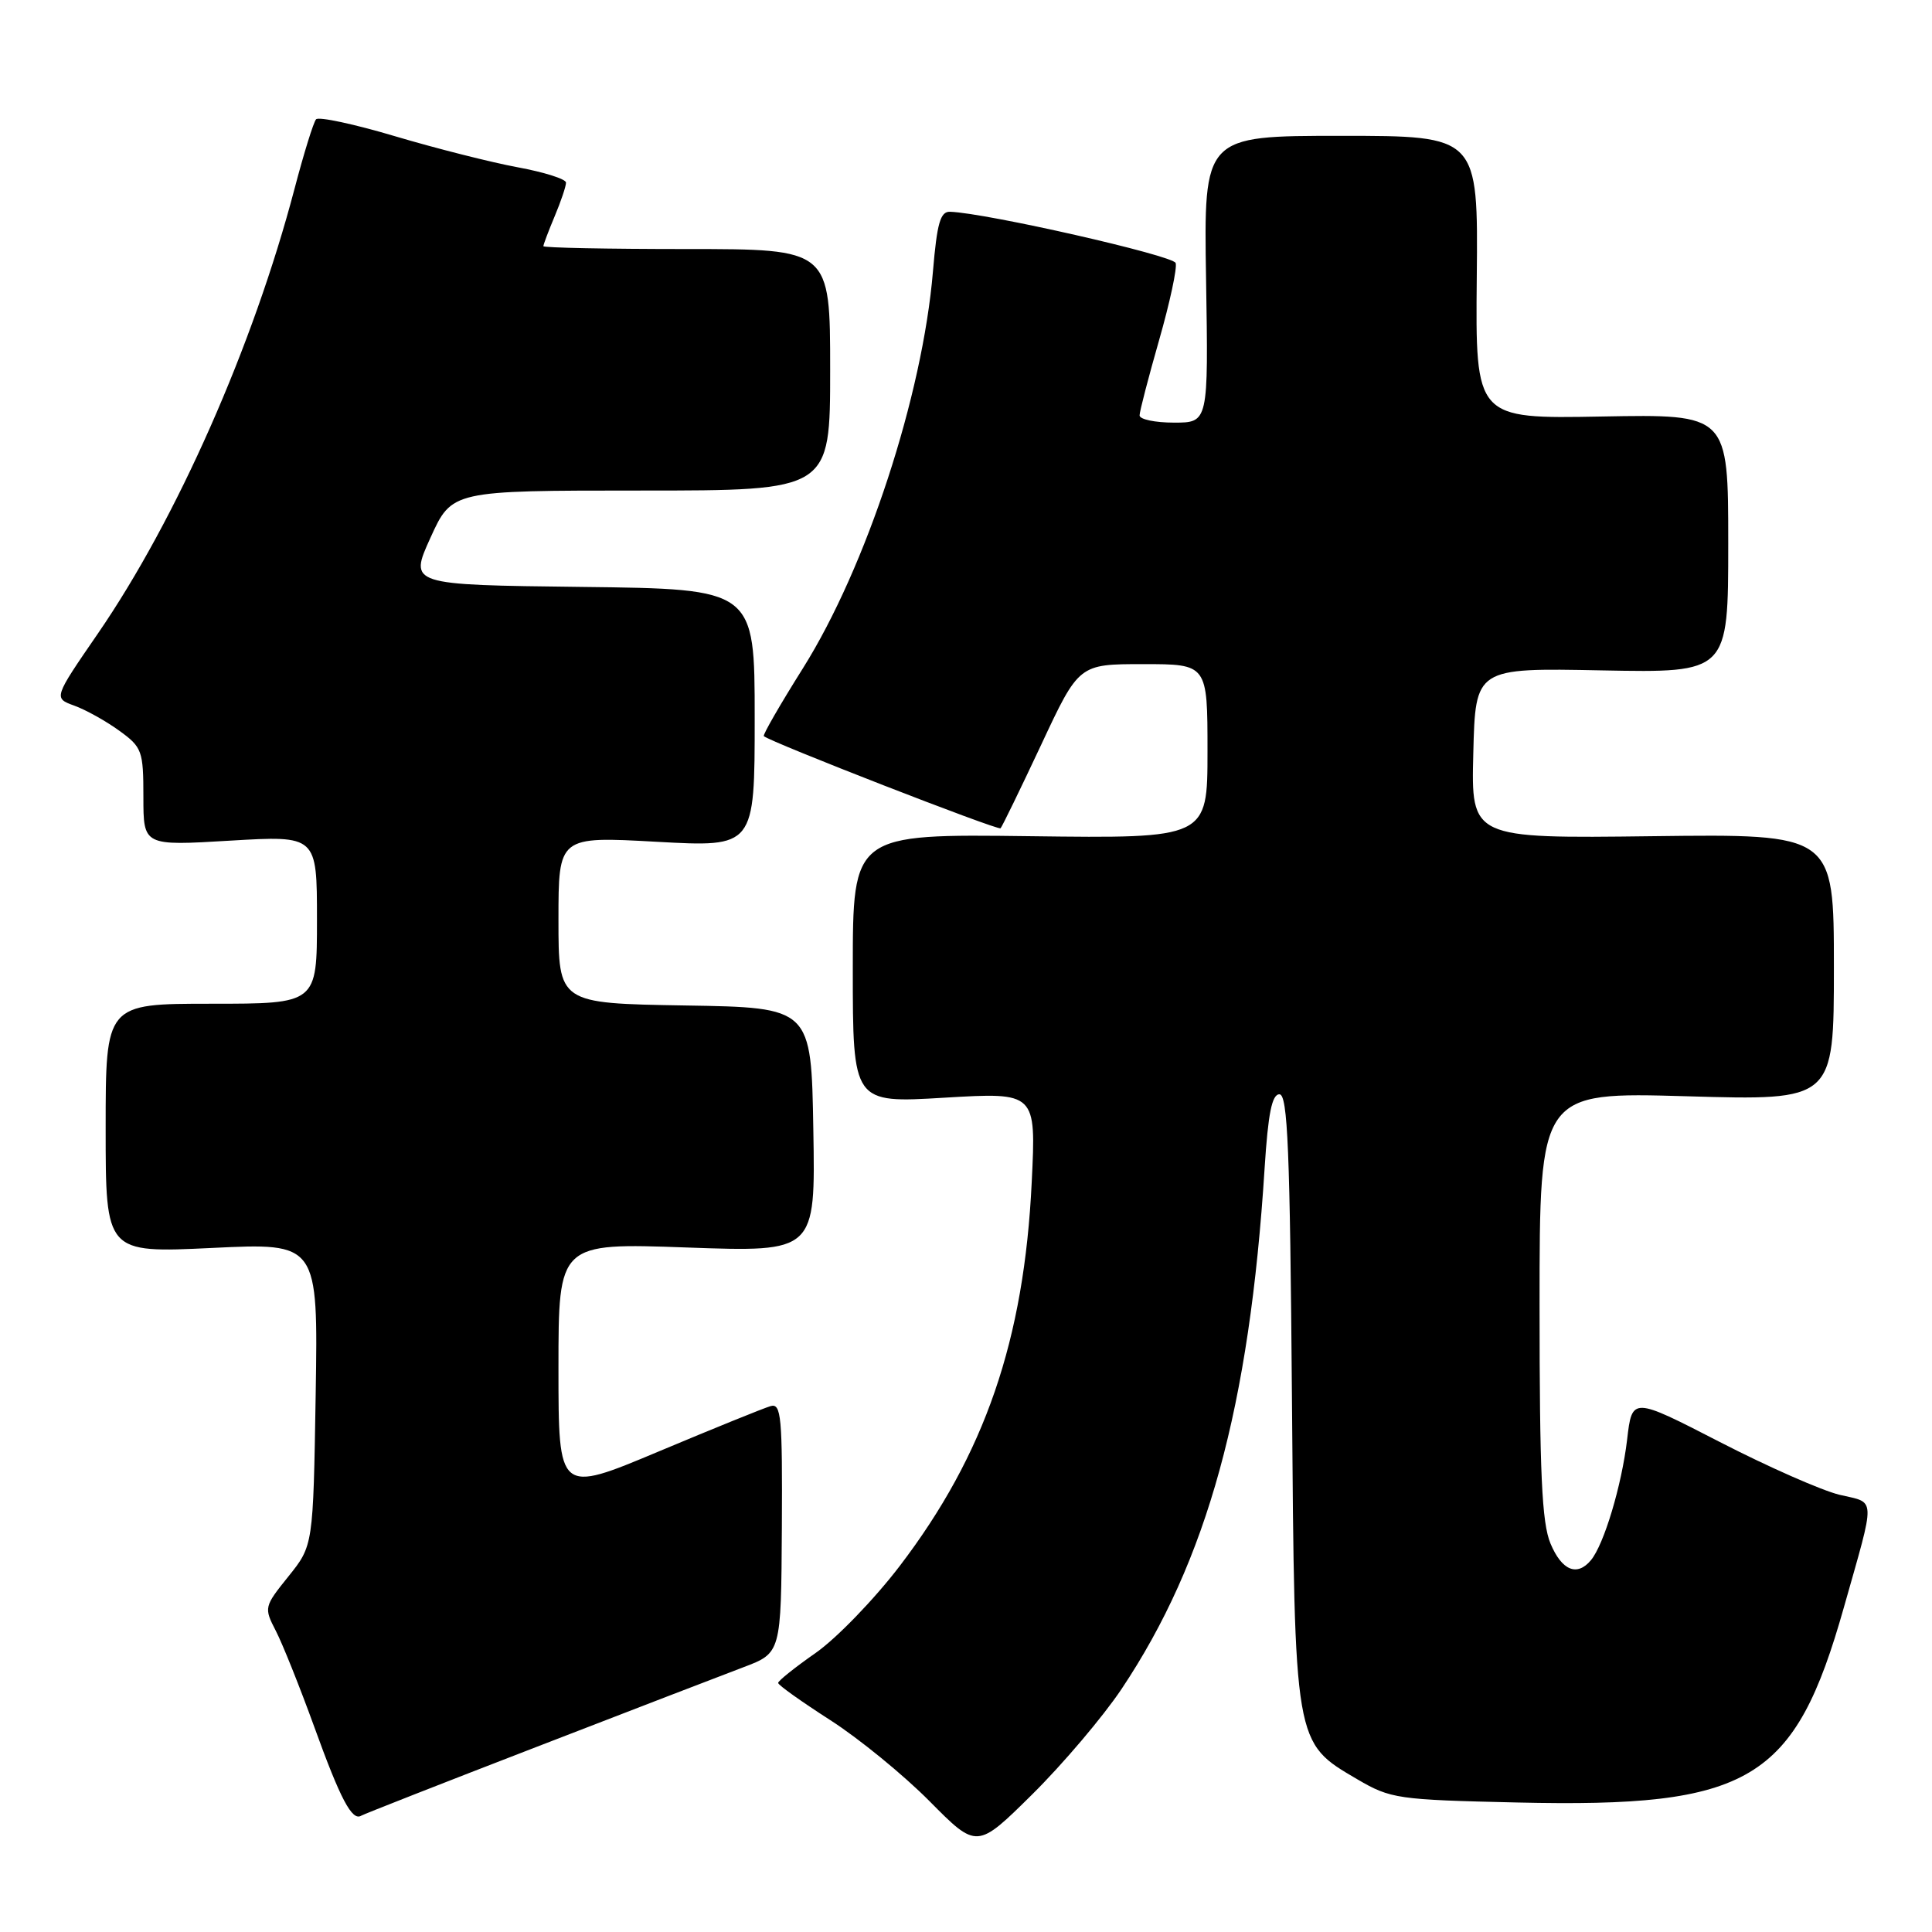 <?xml version="1.0" encoding="UTF-8" standalone="no"?>
<!DOCTYPE svg PUBLIC "-//W3C//DTD SVG 1.1//EN" "http://www.w3.org/Graphics/SVG/1.1/DTD/svg11.dtd" >
<svg xmlns="http://www.w3.org/2000/svg" xmlns:xlink="http://www.w3.org/1999/xlink" version="1.1" viewBox="0 0 256 256">
 <g >
 <path fill="currentColor"
d=" M 148.60 223.82 C 159.97 206.81 165.57 186.43 167.57 154.75 C 168.03 147.55 168.54 145.00 169.53 145.00 C 170.63 145.00 170.93 152.35 171.19 185.25 C 171.55 231.34 171.46 230.84 179.86 235.77 C 184.27 238.35 185.18 238.48 201.04 238.84 C 231.94 239.55 237.80 236.05 244.32 213.00 C 248.57 197.98 248.62 199.22 243.76 198.07 C 241.42 197.51 234.27 194.36 227.88 191.07 C 216.26 185.09 216.26 185.09 215.60 190.77 C 214.88 196.83 212.54 204.64 210.81 206.73 C 208.97 208.94 206.95 208.11 205.45 204.53 C 204.30 201.78 204.00 195.23 204.00 172.88 C 204.00 144.70 204.00 144.70 223.50 145.26 C 243.00 145.83 243.00 145.83 243.00 128.16 C 243.00 110.50 243.00 110.50 218.97 110.80 C 194.93 111.10 194.93 111.10 195.22 99.80 C 195.50 88.50 195.50 88.50 212.25 88.83 C 229.00 89.15 229.00 89.15 229.00 72.02 C 229.00 54.88 229.00 54.88 212.25 55.19 C 195.50 55.50 195.50 55.50 195.68 36.75 C 195.86 18.00 195.86 18.00 177.68 18.00 C 159.50 18.00 159.50 18.00 159.81 37.00 C 160.12 56.00 160.12 56.00 155.56 56.00 C 153.05 56.00 151.00 55.57 151.00 55.04 C 151.00 54.52 152.17 50.03 153.59 45.06 C 155.01 40.10 156.00 35.50 155.78 34.85 C 155.45 33.85 130.73 28.23 125.89 28.06 C 124.60 28.01 124.16 29.56 123.62 35.97 C 122.25 52.40 114.80 75.15 106.41 88.52 C 103.39 93.32 101.05 97.38 101.21 97.54 C 101.97 98.29 132.25 110.08 132.58 109.75 C 132.78 109.55 135.20 104.57 137.96 98.69 C 142.96 88.00 142.96 88.00 151.48 88.00 C 160.00 88.00 160.00 88.00 160.00 99.55 C 160.00 111.10 160.00 111.10 136.50 110.80 C 113.00 110.50 113.00 110.50 113.00 128.34 C 113.00 146.18 113.00 146.18 125.14 145.45 C 137.29 144.73 137.29 144.73 136.71 156.61 C 135.71 177.56 130.49 192.73 119.22 207.50 C 115.86 211.90 110.86 217.07 108.11 219.00 C 105.35 220.93 103.10 222.72 103.11 223.00 C 103.11 223.28 106.21 225.48 109.99 227.91 C 113.77 230.33 119.70 235.17 123.16 238.66 C 129.45 245.01 129.45 245.01 136.79 237.75 C 140.82 233.76 146.14 227.49 148.60 223.82 Z  M 71.00 231.51 C 83.38 226.72 95.75 221.96 98.50 220.92 C 103.50 219.03 103.50 219.03 103.60 202.44 C 103.68 187.68 103.52 185.90 102.10 186.32 C 101.22 186.57 94.54 189.28 87.25 192.34 C 74.00 197.90 74.00 197.90 74.00 181.29 C 74.00 164.69 74.00 164.69 91.02 165.30 C 108.05 165.91 108.05 165.91 107.77 149.71 C 107.50 133.50 107.50 133.50 90.75 133.23 C 74.00 132.95 74.00 132.95 74.00 121.89 C 74.00 110.82 74.00 110.82 87.00 111.54 C 100.00 112.26 100.00 112.26 100.00 95.15 C 100.00 78.04 100.00 78.04 77.10 77.77 C 54.20 77.50 54.20 77.50 57.04 71.25 C 59.88 65.00 59.88 65.00 84.94 65.00 C 110.00 65.00 110.00 65.00 110.00 49.00 C 110.00 33.00 110.00 33.00 91.00 33.00 C 80.55 33.00 72.00 32.83 72.00 32.62 C 72.00 32.41 72.67 30.63 73.50 28.65 C 74.33 26.68 75.00 24.68 75.00 24.20 C 75.00 23.73 72.13 22.82 68.62 22.17 C 65.10 21.52 57.79 19.67 52.37 18.06 C 46.94 16.44 42.22 15.43 41.88 15.81 C 41.54 16.19 40.26 20.32 39.03 25.00 C 33.55 45.84 23.40 68.78 12.97 83.95 C 7.09 92.50 7.09 92.50 9.84 93.50 C 11.36 94.05 14.04 95.54 15.80 96.82 C 18.83 99.01 19.00 99.48 19.00 105.61 C 19.00 112.08 19.00 112.08 30.50 111.39 C 42.00 110.71 42.00 110.71 42.00 121.85 C 42.00 133.00 42.00 133.00 28.00 133.00 C 14.00 133.00 14.00 133.00 14.00 149.51 C 14.00 166.03 14.00 166.03 28.08 165.36 C 42.15 164.68 42.15 164.68 41.83 184.74 C 41.50 204.80 41.50 204.80 38.22 208.88 C 34.99 212.90 34.96 213.02 36.55 216.10 C 37.44 217.82 39.73 223.55 41.65 228.84 C 45.11 238.41 46.65 241.33 47.86 240.59 C 48.21 240.38 58.62 236.29 71.00 231.51 Z "/>
</g>
</svg>